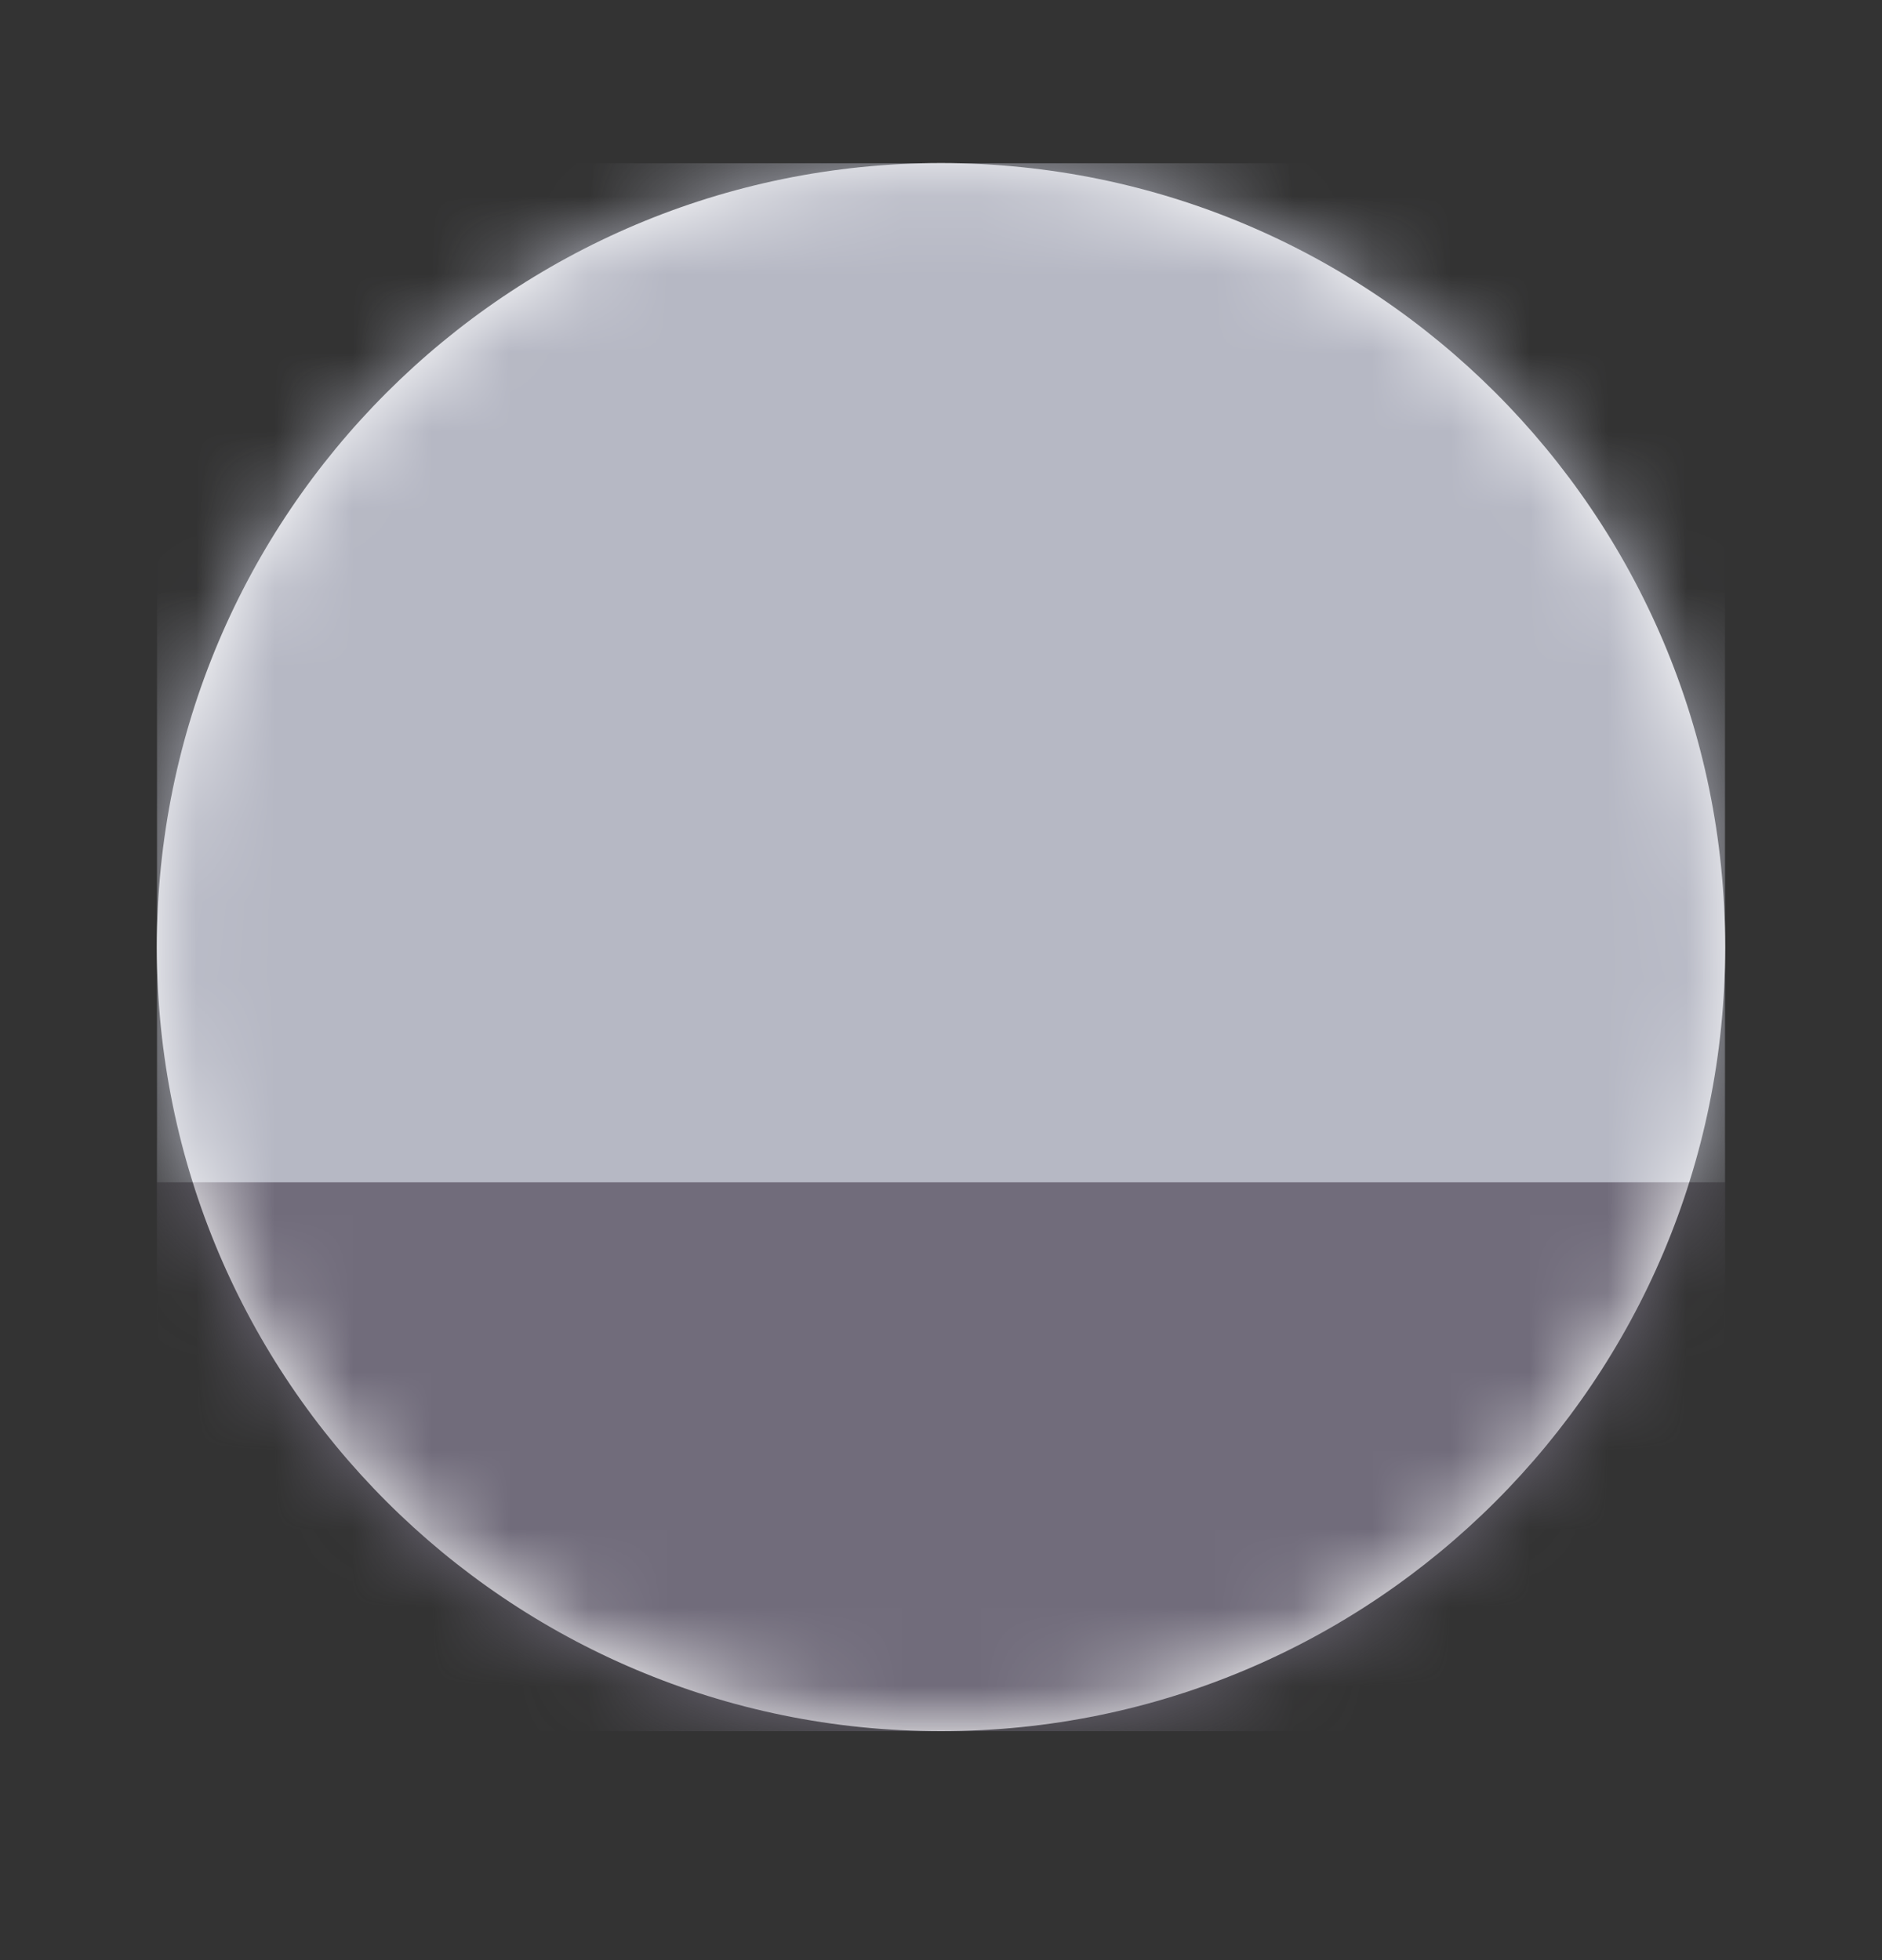 <?xml version="1.0" encoding="UTF-8" standalone="no"?>
<svg width='24' height='25' viewBox='0 0 24 25' fill='none' xmlns='http://www.w3.org/2000/svg'>
  <rect x="0" y="0" width="24" height="25" fill="#333333" stroke="none"/>
  <g clip-path='url(#clip0_1_2275)'>
    <path fill-rule='evenodd' clip-rule='evenodd' d='M12 22.08C17.523 22.08 22 17.603 22 12.08C22 6.557 17.523 2.08 12 2.08C6.477 2.08 2 6.557 2 12.08C2 17.603 6.477 22.08 12 22.08Z' fill='white'/>
    <mask id='mask0_1_2275' style='mask-type:alpha' maskUnits='userSpaceOnUse' x='2' y='2' width='20' height='21'>
      <path fill-rule='evenodd' clip-rule='evenodd' d='M12 22.08C17.523 22.08 22 17.603 22 12.08C22 6.557 17.523 2.08 12 2.08C6.477 2.08 2 6.557 2 12.08C2 17.603 6.477 22.08 12 22.08Z' fill='white'/>
    </mask>
    <g mask='url(#mask0_1_2275)'>
      <path d='M24.5 14.58H-0.5V27.08H24.5V14.58Z' fill='#716C7B'/>
      <path d='M24.5 15.08H-0.5V27.58H24.5V15.08Z' fill='#716C7B'/>
      <path d='M24.5 2.08H-0.5V15.08H24.5V2.08Z' fill='#B6B8C4'/>
    </g>
  </g>
  <defs>
    <clipPath id='clip0_1_2275'>
      <rect width='20' height='20' fill='white' transform='translate(2 2.08)'/>
    </clipPath>
  </defs>
</svg>
